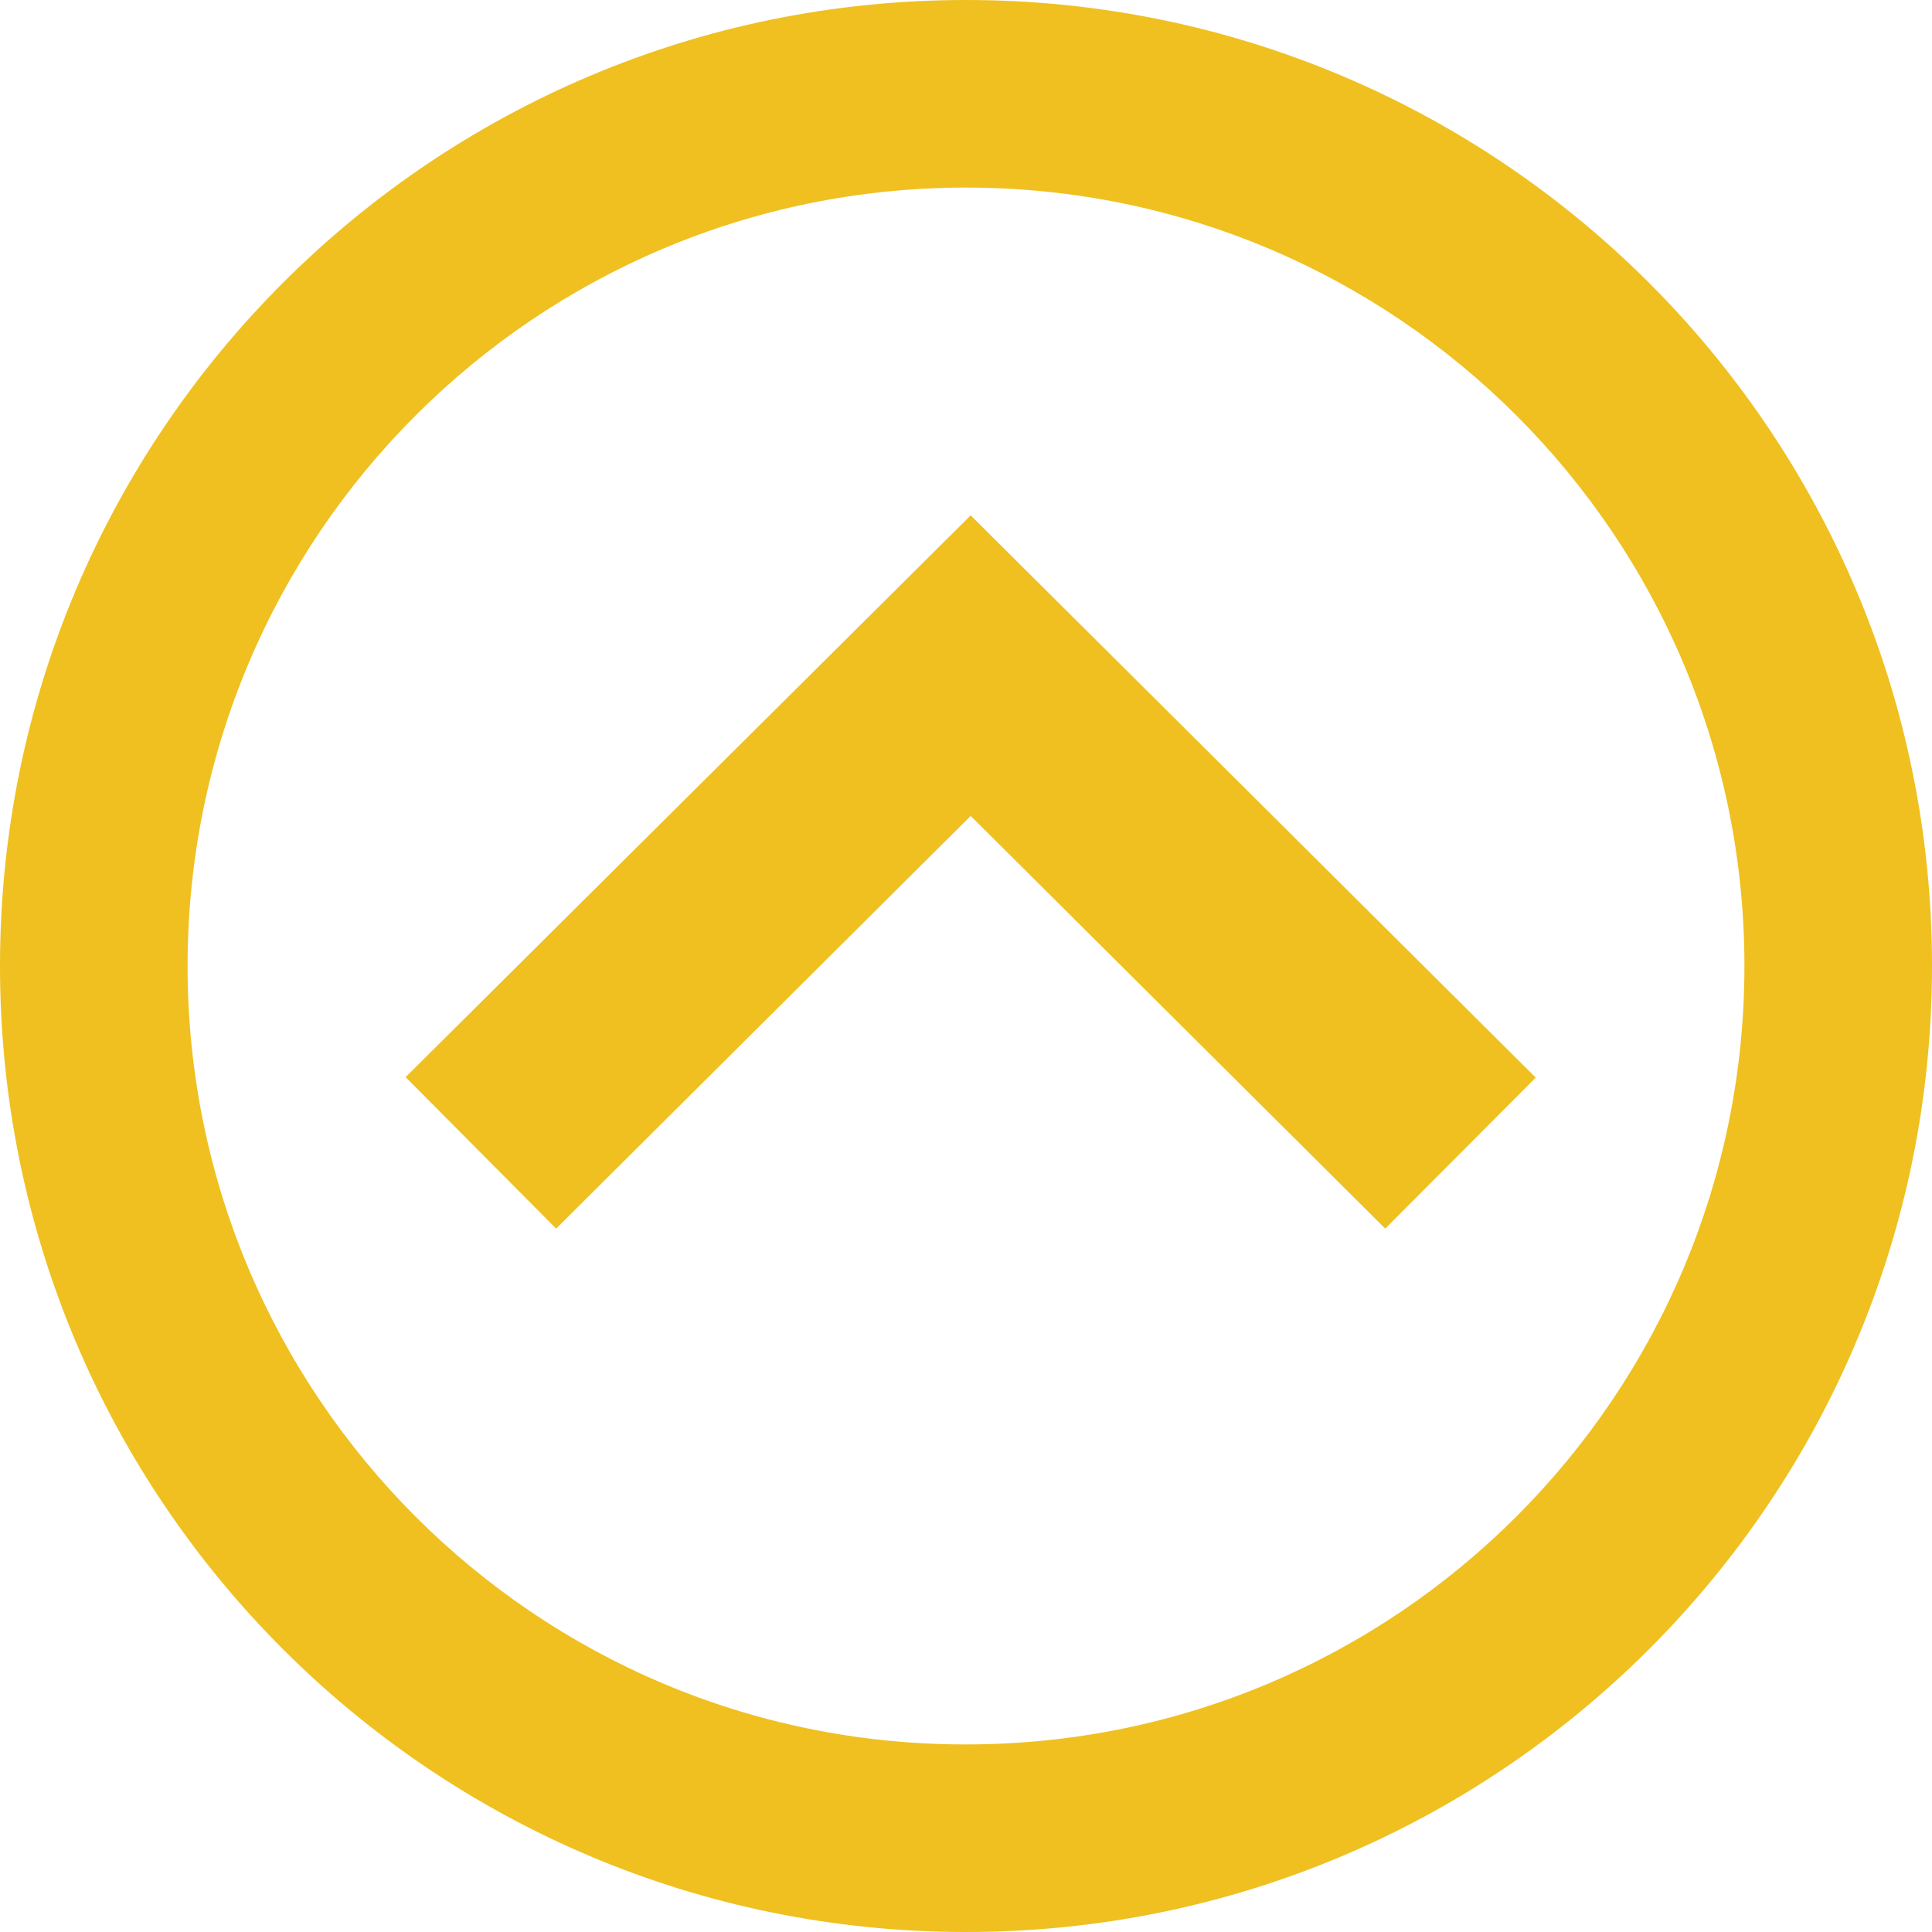 <?xml version="1.0" encoding="utf-8"?>
<!-- Generator: Adobe Illustrator 22.1.0, SVG Export Plug-In . SVG Version: 6.00 Build 0)  -->
<svg version="1.1" id="Layer_1" xmlns="http://www.w3.org/2000/svg" xmlns:xlink="http://www.w3.org/1999/xlink" x="0px" y="0px"
	 viewBox="0 0 412 412" style="enable-background:new 0 0 412 412;" xml:space="preserve">
<style type="text/css">
	.st0{fill:#EFC020;}
</style>
<title>up</title>
<path id="arrow-28-icon" class="st0" d="M206,372c91.7,0,166-74.3,166-166S297.7,40,206,40S40,114.3,40,206
	c0,91.6,74.2,166,165.8,166C205.9,372,205.9,372,206,372z M206,0c113.8,0,206,92.2,206,206s-92.2,206-206,206S0,319.8,0,206
	S92.2,0,206,0z M118.6,262l-32.1-32.3L207,109.9l120.5,119.9L295.4,262L207,174L118.6,262z"/>
</svg>
